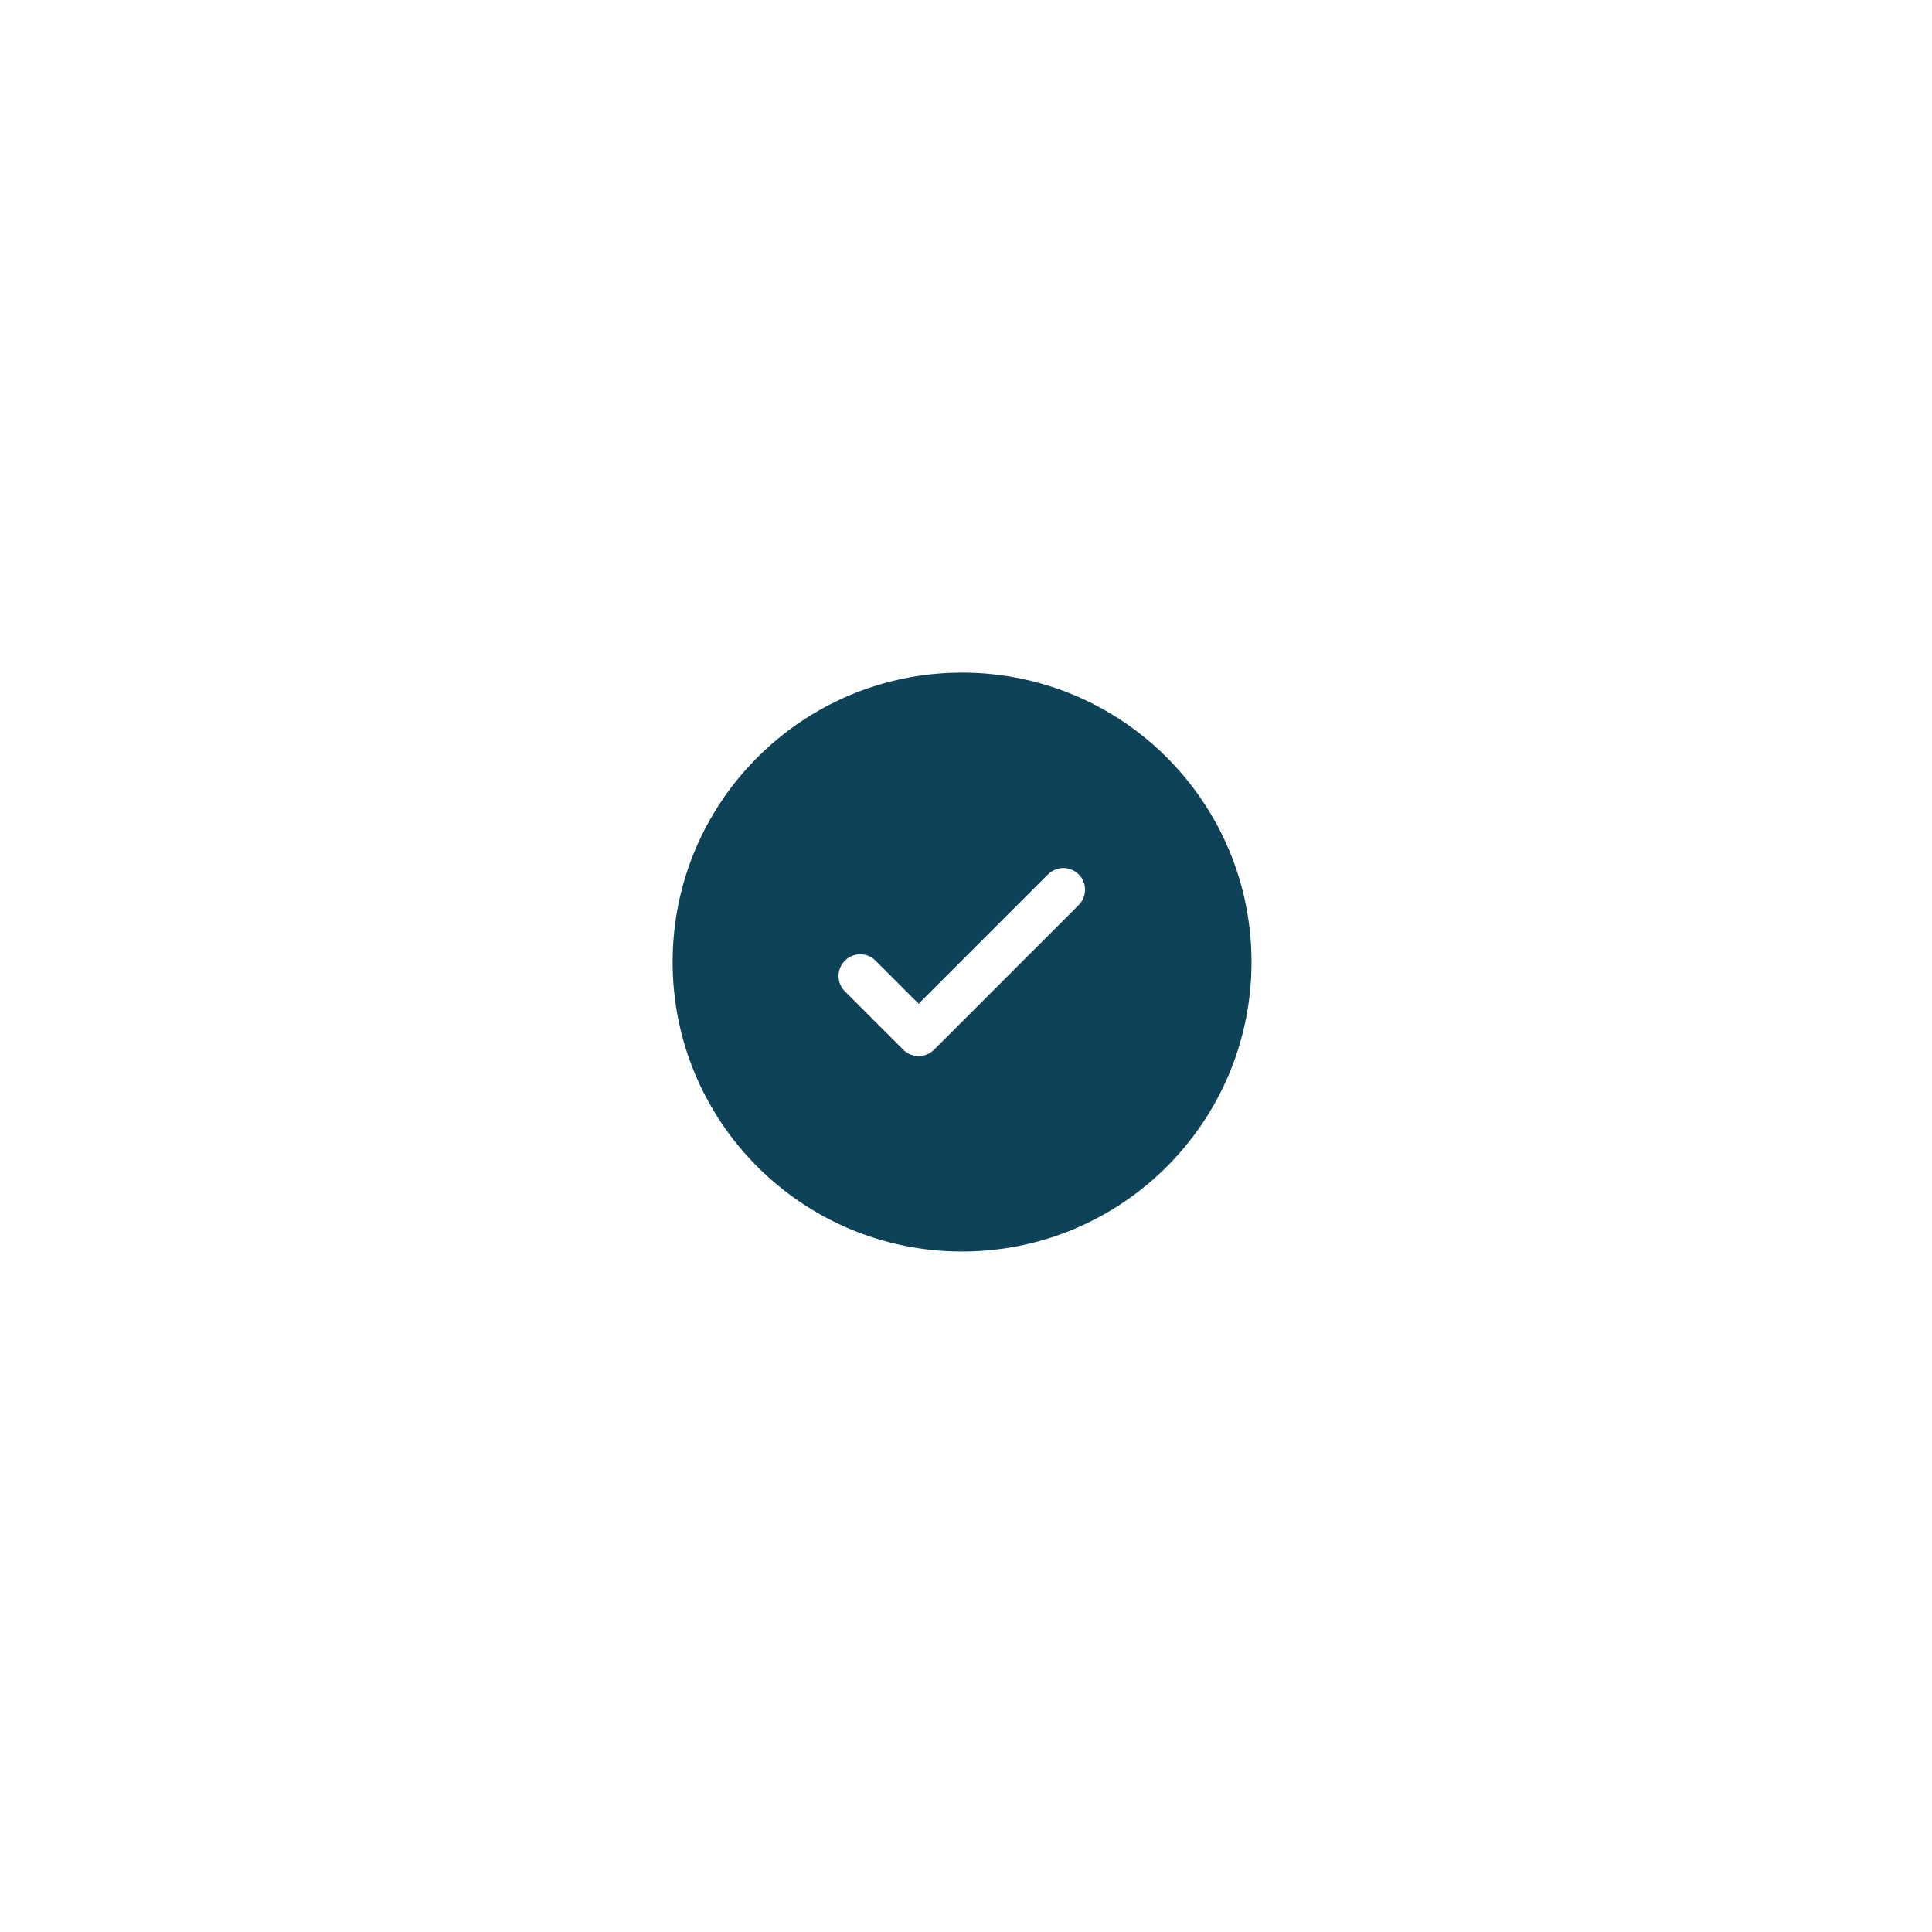 <svg width="178" height="178" viewBox="0 0 178 178" fill="none" xmlns="http://www.w3.org/2000/svg">
<g filter="url(#filter0_d_1_2814)">
<rect x="33.982" y="29.735" width="109.31" height="109.31" rx="18.021" fill="white" shape-rendering="crispEdges"/>
<path fill-rule="evenodd" clip-rule="evenodd" d="M115.304 84.389C115.304 99.117 103.365 111.056 88.637 111.056C73.909 111.056 61.971 99.117 61.971 84.389C61.971 69.661 73.909 57.723 88.637 57.723C103.365 57.723 115.304 69.661 115.304 84.389ZM99.384 76.309C99.758 76.684 99.969 77.193 99.969 77.723C99.969 78.253 99.758 78.761 99.384 79.136L86.05 92.469C85.675 92.844 85.167 93.054 84.637 93.054C84.107 93.054 83.599 92.844 83.224 92.469L77.891 87.136C77.694 86.953 77.536 86.732 77.427 86.487C77.318 86.242 77.259 85.977 77.254 85.708C77.249 85.44 77.299 85.173 77.4 84.924C77.5 84.675 77.65 84.448 77.84 84.259C78.03 84.069 78.256 83.919 78.505 83.818C78.754 83.718 79.021 83.668 79.289 83.673C79.558 83.678 79.823 83.737 80.068 83.846C80.313 83.955 80.534 84.113 80.717 84.309L84.637 88.229L90.597 82.269L96.557 76.309C96.932 75.935 97.441 75.725 97.971 75.725C98.501 75.725 99.009 75.935 99.384 76.309Z" fill="#0E4259"/>
</g>
<defs>
<filter id="filter0_d_1_2814" x="0" y="0" width="177.274" height="177.274" filterUnits="userSpaceOnUse" color-interpolation-filters="sRGB">
<feFlood flood-opacity="0" result="BackgroundImageFix"/>
<feColorMatrix in="SourceAlpha" type="matrix" values="0 0 0 0 0 0 0 0 0 0 0 0 0 0 0 0 0 0 127 0" result="hardAlpha"/>
<feOffset dy="4.248"/>
<feGaussianBlur stdDeviation="16.991"/>
<feComposite in2="hardAlpha" operator="out"/>
<feColorMatrix type="matrix" values="0 0 0 0 0 0 0 0 0 0 0 0 0 0 0 0 0 0 0.1 0"/>
<feBlend mode="normal" in2="BackgroundImageFix" result="effect1_dropShadow_1_2814"/>
<feBlend mode="normal" in="SourceGraphic" in2="effect1_dropShadow_1_2814" result="shape"/>
</filter>
</defs>
</svg>
